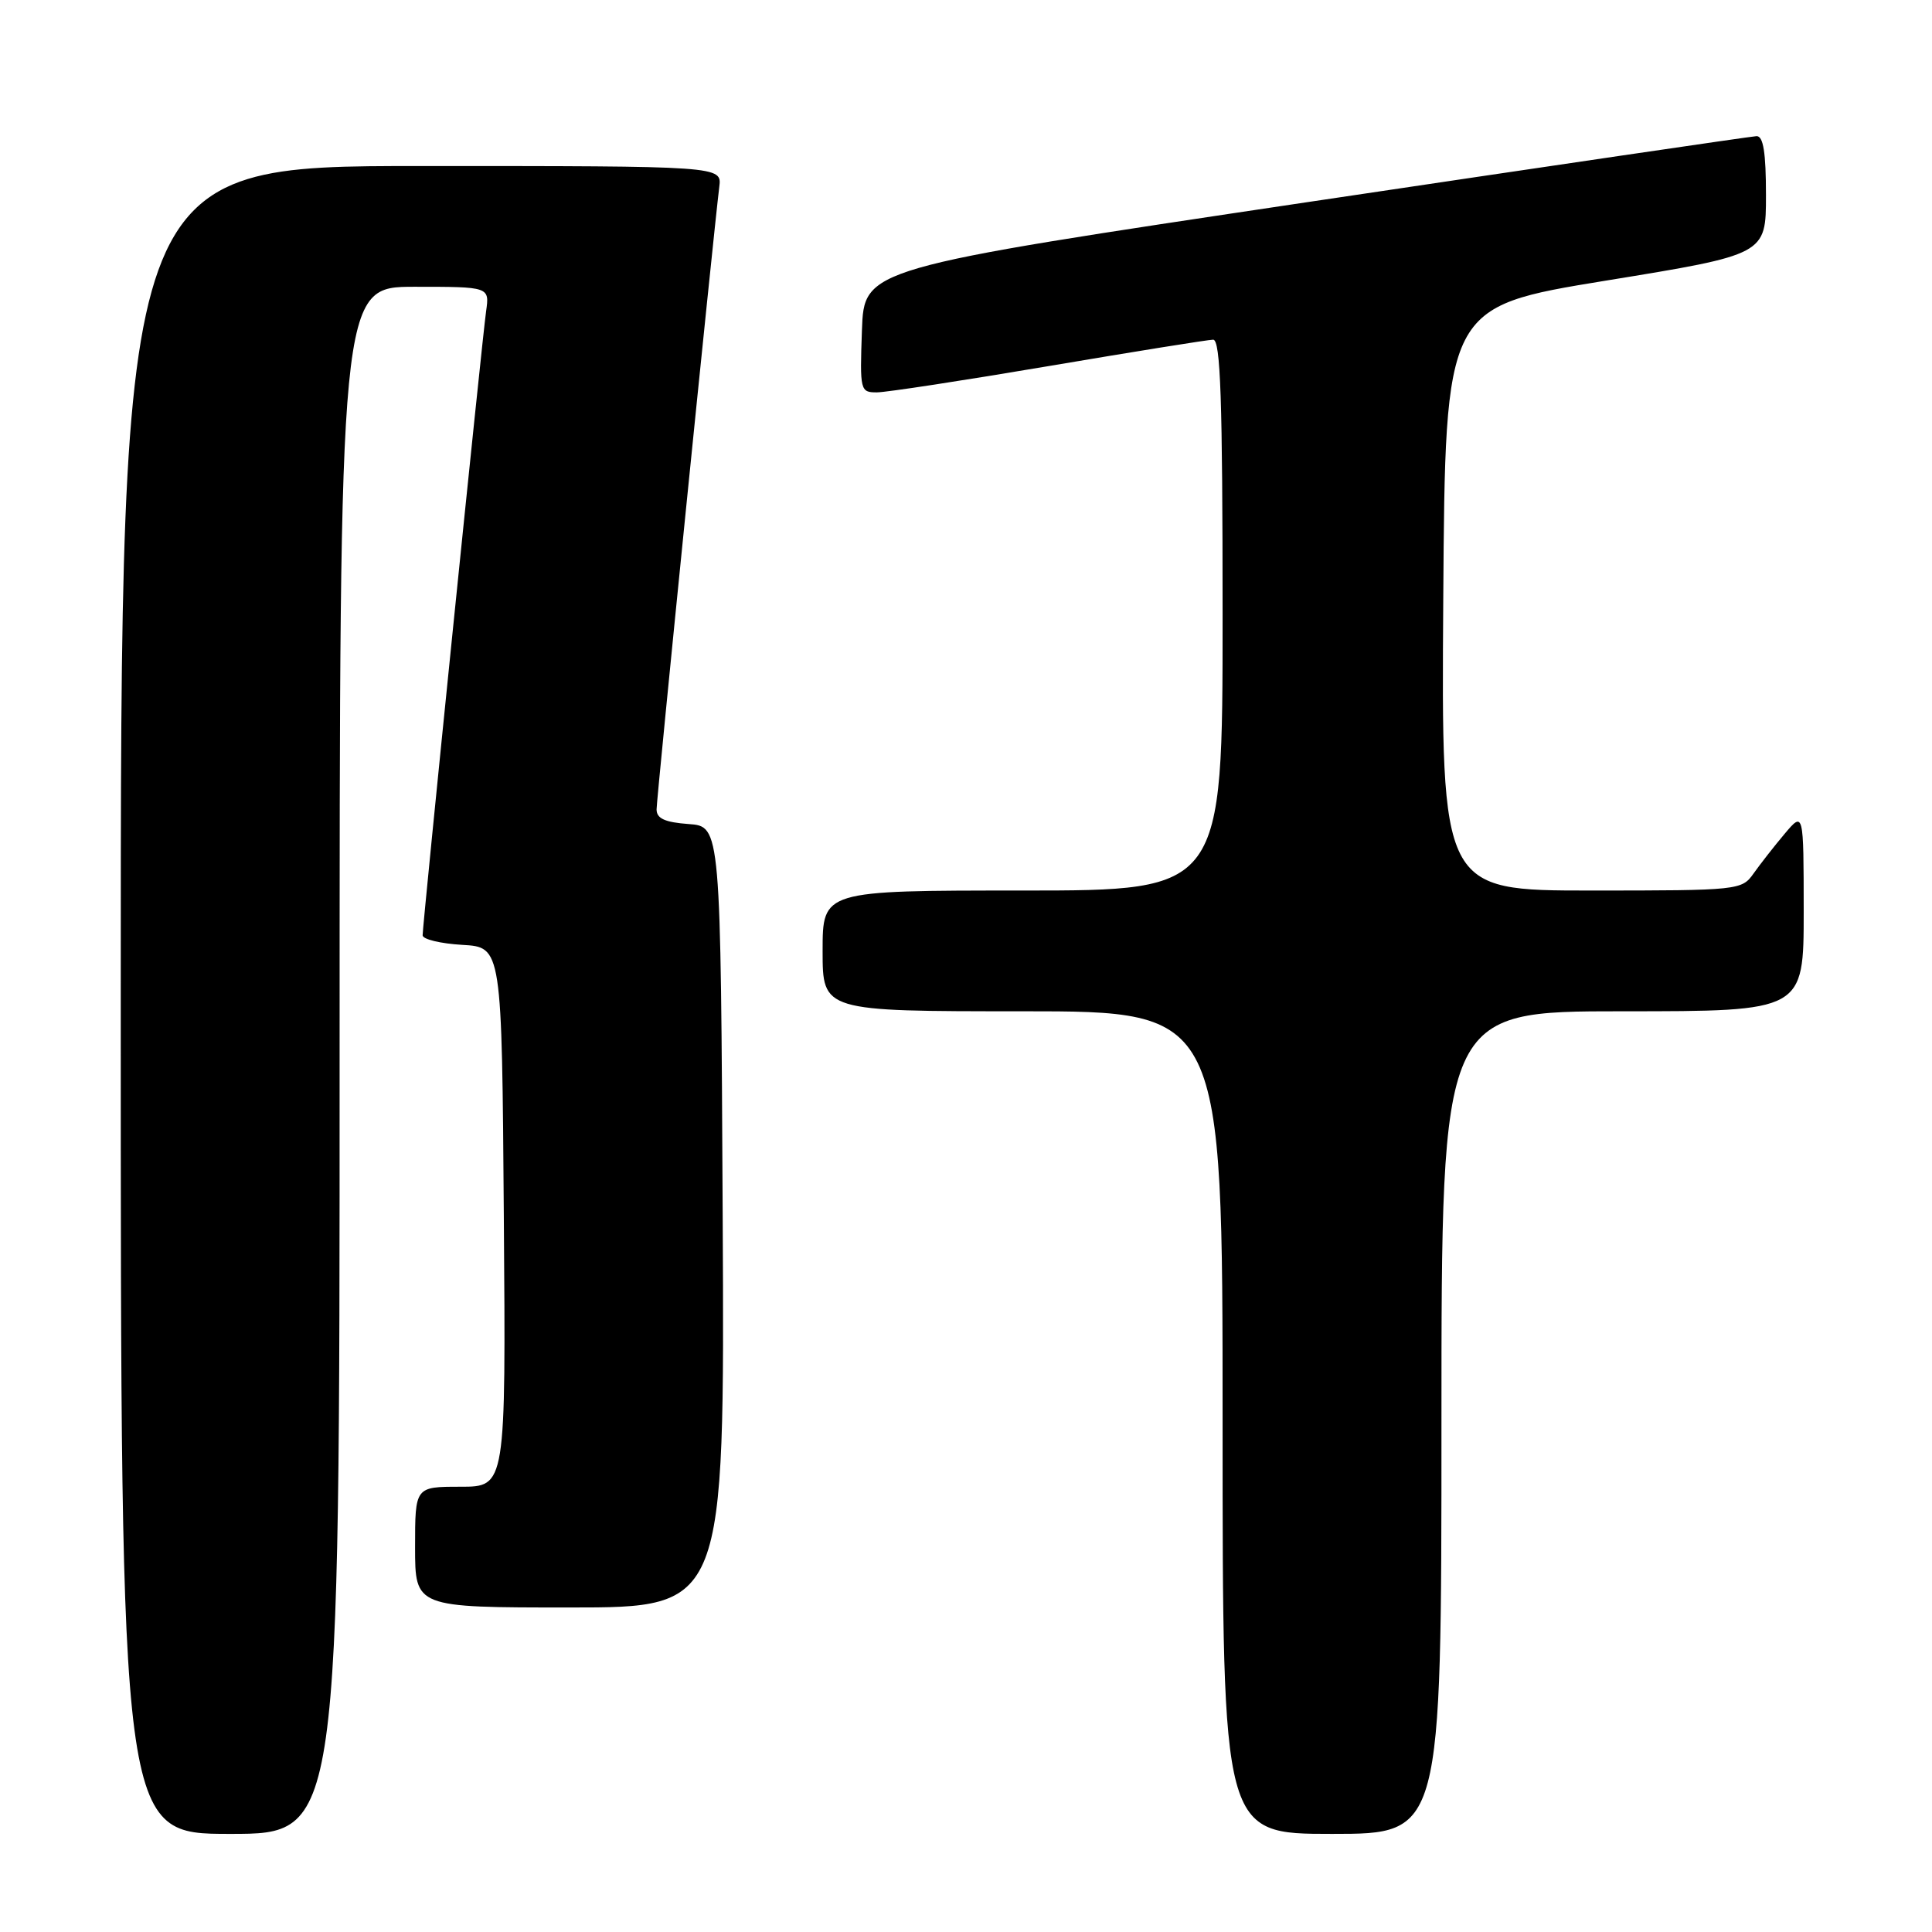 <?xml version="1.0" encoding="UTF-8" standalone="no"?>
<!DOCTYPE svg PUBLIC "-//W3C//DTD SVG 1.1//EN" "http://www.w3.org/Graphics/SVG/1.1/DTD/svg11.dtd" >
<svg xmlns="http://www.w3.org/2000/svg" xmlns:xlink="http://www.w3.org/1999/xlink" version="1.1" viewBox="0 0 256 256">
 <g >
 <path fill="currentColor"
d=" M 45.00 140.50 C 45.00 38.00 45.00 38.00 54.94 38.00 C 64.87 38.00 64.87 38.00 64.41 41.25 C 63.88 44.97 56.00 122.45 56.00 123.93 C 56.00 124.46 58.36 125.03 61.25 125.20 C 66.50 125.50 66.50 125.50 66.76 161.25 C 67.03 197.00 67.03 197.00 61.01 197.00 C 55.00 197.00 55.00 197.00 55.00 205.00 C 55.00 213.00 55.00 213.00 75.51 213.00 C 96.02 213.00 96.02 213.00 95.76 161.25 C 95.50 109.50 95.50 109.50 91.25 109.19 C 88.10 108.96 87.00 108.46 87.00 107.25 C 87.00 105.75 94.52 31.15 95.31 24.75 C 95.65 22.00 95.65 22.00 55.83 22.00 C 16.00 22.00 16.00 22.00 16.00 132.50 C 16.00 243.00 16.00 243.00 30.50 243.00 C 45.00 243.00 45.00 243.00 45.00 140.50 Z  M 191.00 188.50 C 191.00 134.00 191.00 134.00 215.00 134.00 C 239.00 134.00 239.00 134.00 239.00 120.75 C 238.99 107.50 238.99 107.50 236.46 110.50 C 235.07 112.15 233.23 114.51 232.35 115.75 C 230.80 117.95 230.37 118.00 210.87 118.00 C 190.98 118.00 190.98 118.00 191.24 79.33 C 191.50 40.66 191.50 40.66 212.75 37.19 C 234.00 33.73 234.00 33.73 234.00 25.86 C 234.00 20.22 233.65 18.01 232.75 18.04 C 232.06 18.07 205.18 22.02 173.00 26.82 C 114.50 35.56 114.50 35.56 114.21 43.78 C 113.93 51.77 113.98 52.00 116.21 51.99 C 117.47 51.98 127.72 50.41 139.00 48.50 C 150.28 46.59 160.06 45.02 160.75 45.01 C 161.73 45.00 162.00 52.96 162.00 81.50 C 162.00 118.00 162.00 118.00 135.50 118.00 C 109.00 118.00 109.00 118.00 109.00 126.00 C 109.00 134.00 109.00 134.00 135.50 134.00 C 162.00 134.00 162.00 134.00 162.00 188.50 C 162.00 243.00 162.00 243.00 176.50 243.00 C 191.00 243.00 191.00 243.00 191.00 188.50 Z "/>
</g>
</svg>